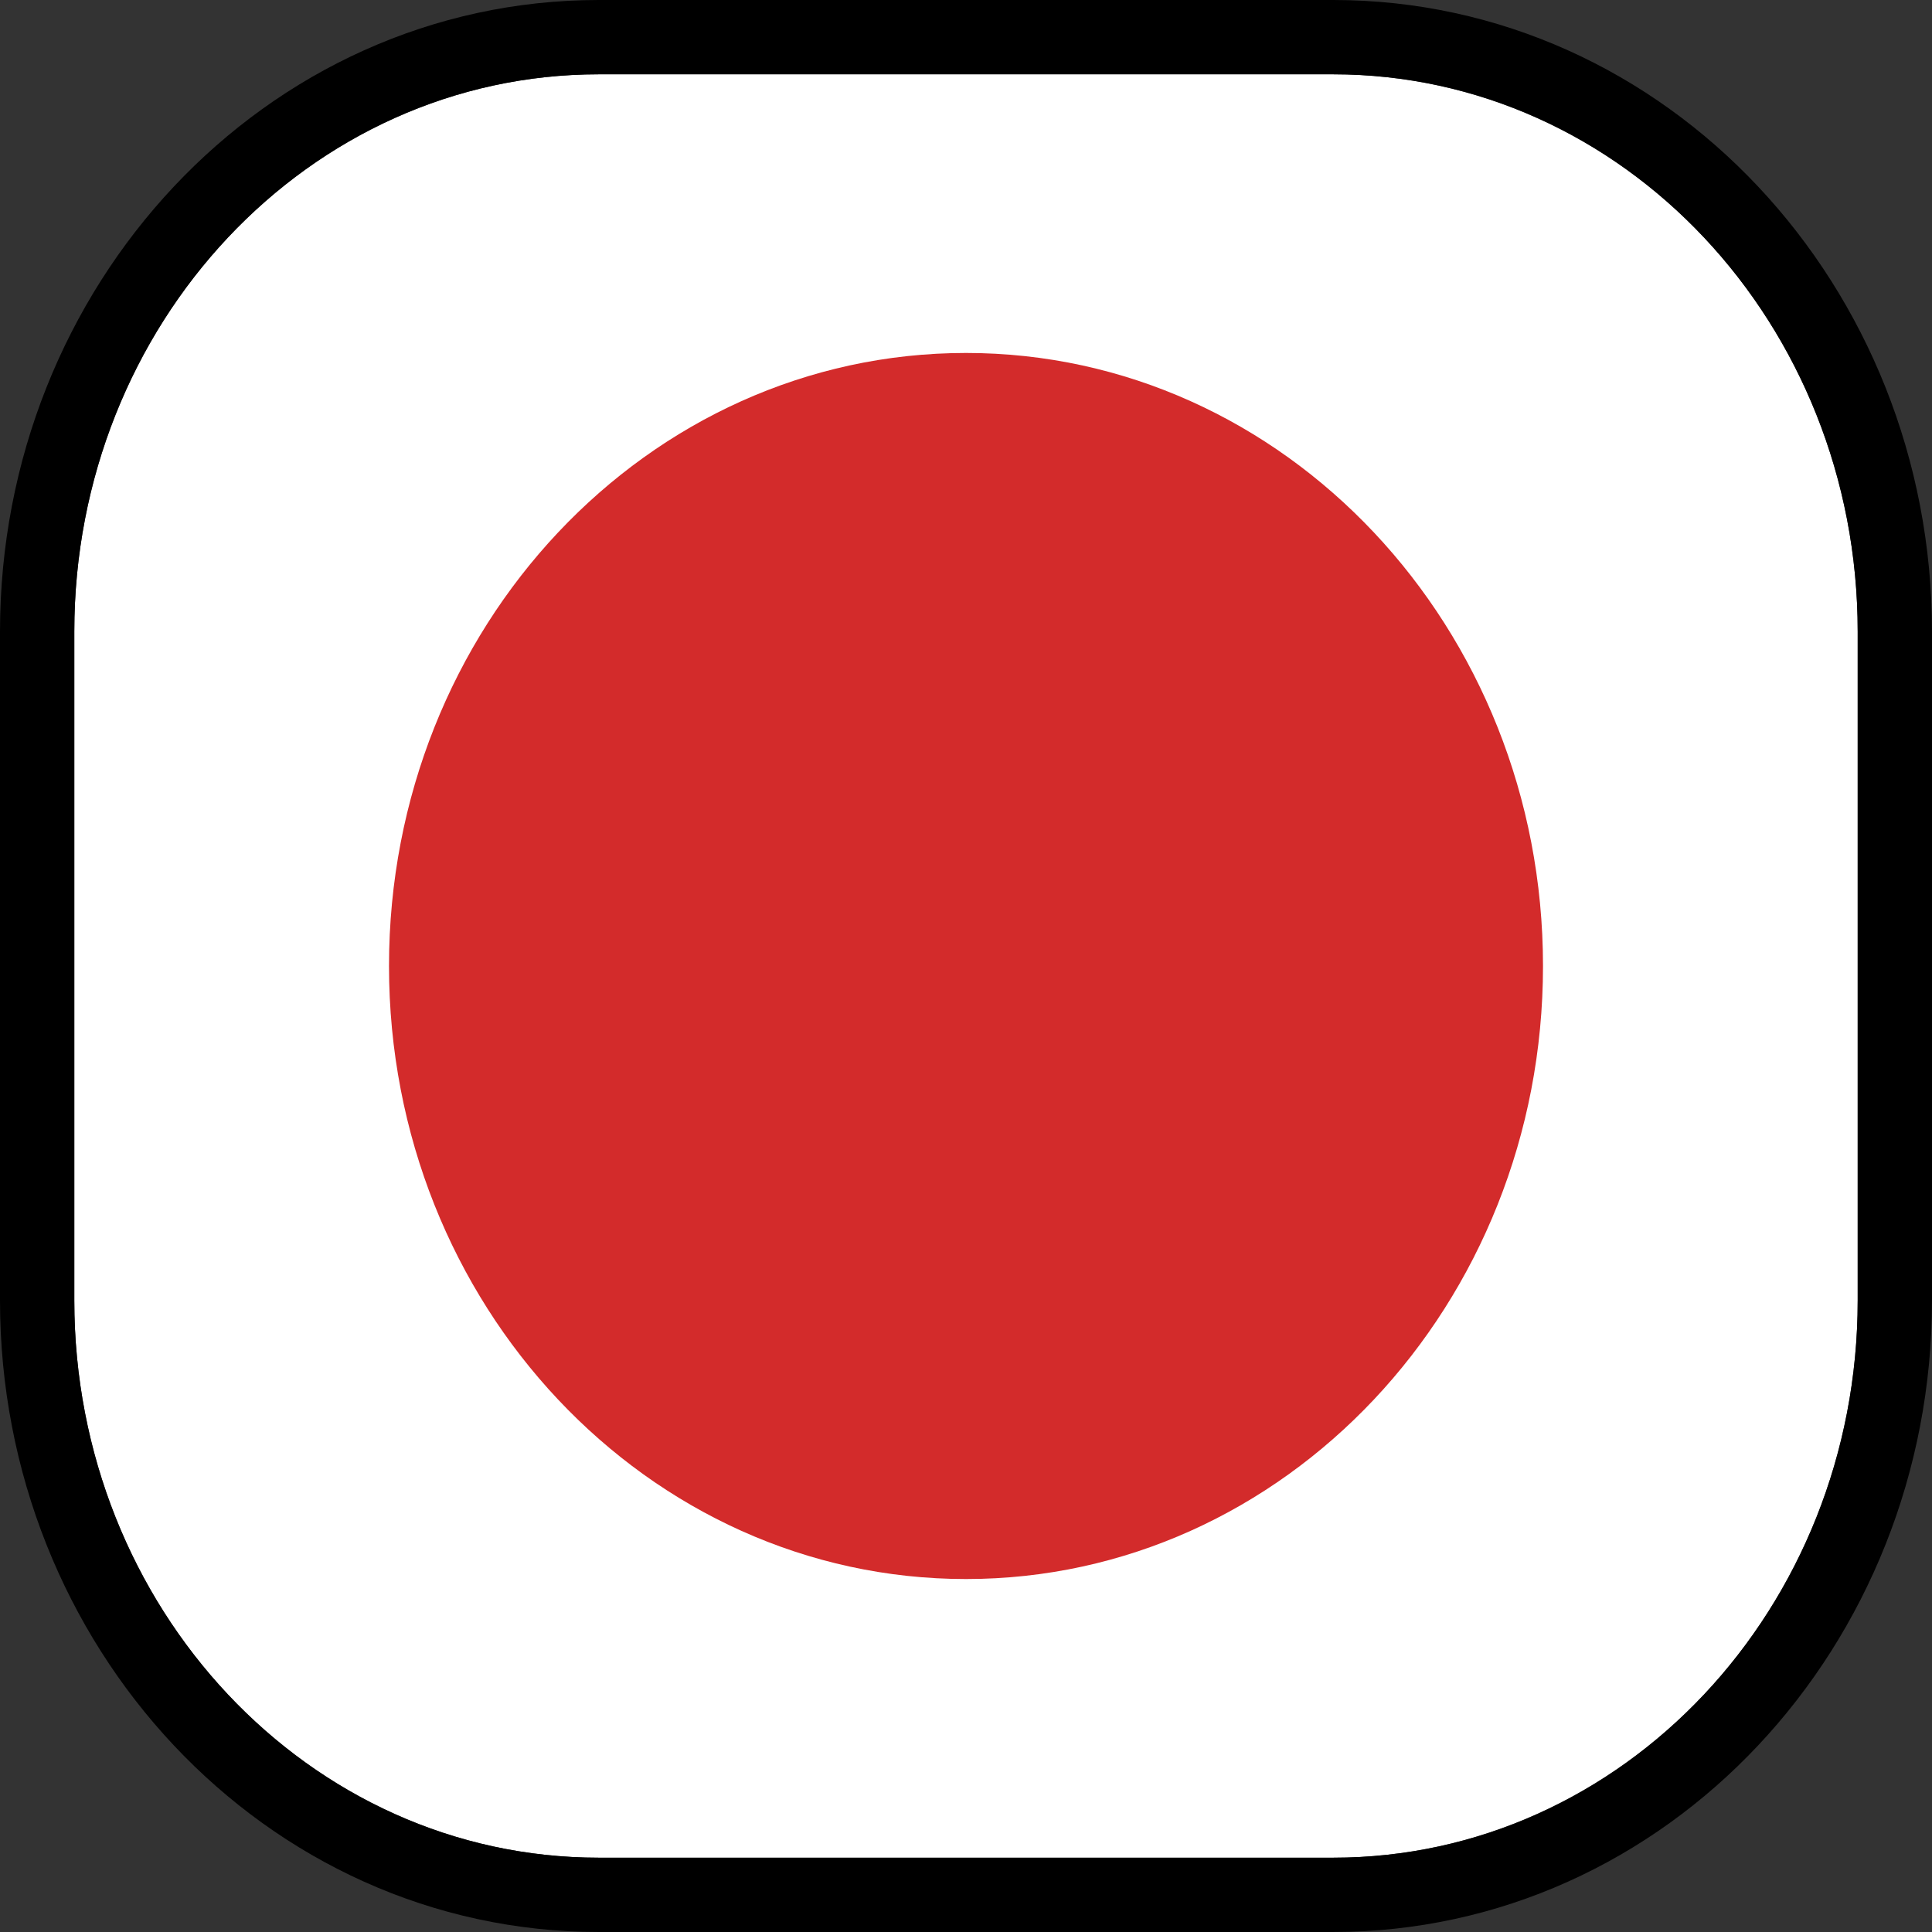<svg width="26" height="26" viewBox="0 0 26 26" fill="none" xmlns="http://www.w3.org/2000/svg">
<rect x="0" y="0" width="26" height="26" fill="#333333" stroke="none"/>
<path d="M1 17.5V8.5C1 4.358 4.16 1 8.059 1H17.941C21.84 1 25 4.358 25 8.5V17.5C25 21.642 21.84 25 17.941 25H8.059C4.16 25 1 21.642 1 17.5Z" fill="white"/>
<path d="M13 4.75C17.288 4.75 20.765 8.444 20.765 13C20.765 17.556 17.288 21.25 13 21.25C8.712 21.25 5.235 17.556 5.235 13C5.235 8.444 8.712 4.75 13 4.75Z" fill="#D32B2B"/>
<path d="M0.5 8.5V17.5C0.5 21.889 3.856 25.5 8.059 25.5H17.941C22.144 25.5 25.5 21.889 25.5 17.5V8.5C25.5 4.111 22.144 0.5 17.941 0.5H8.059C3.856 0.5 0.5 4.111 0.5 8.5Z" stroke="black"/>
</svg>

